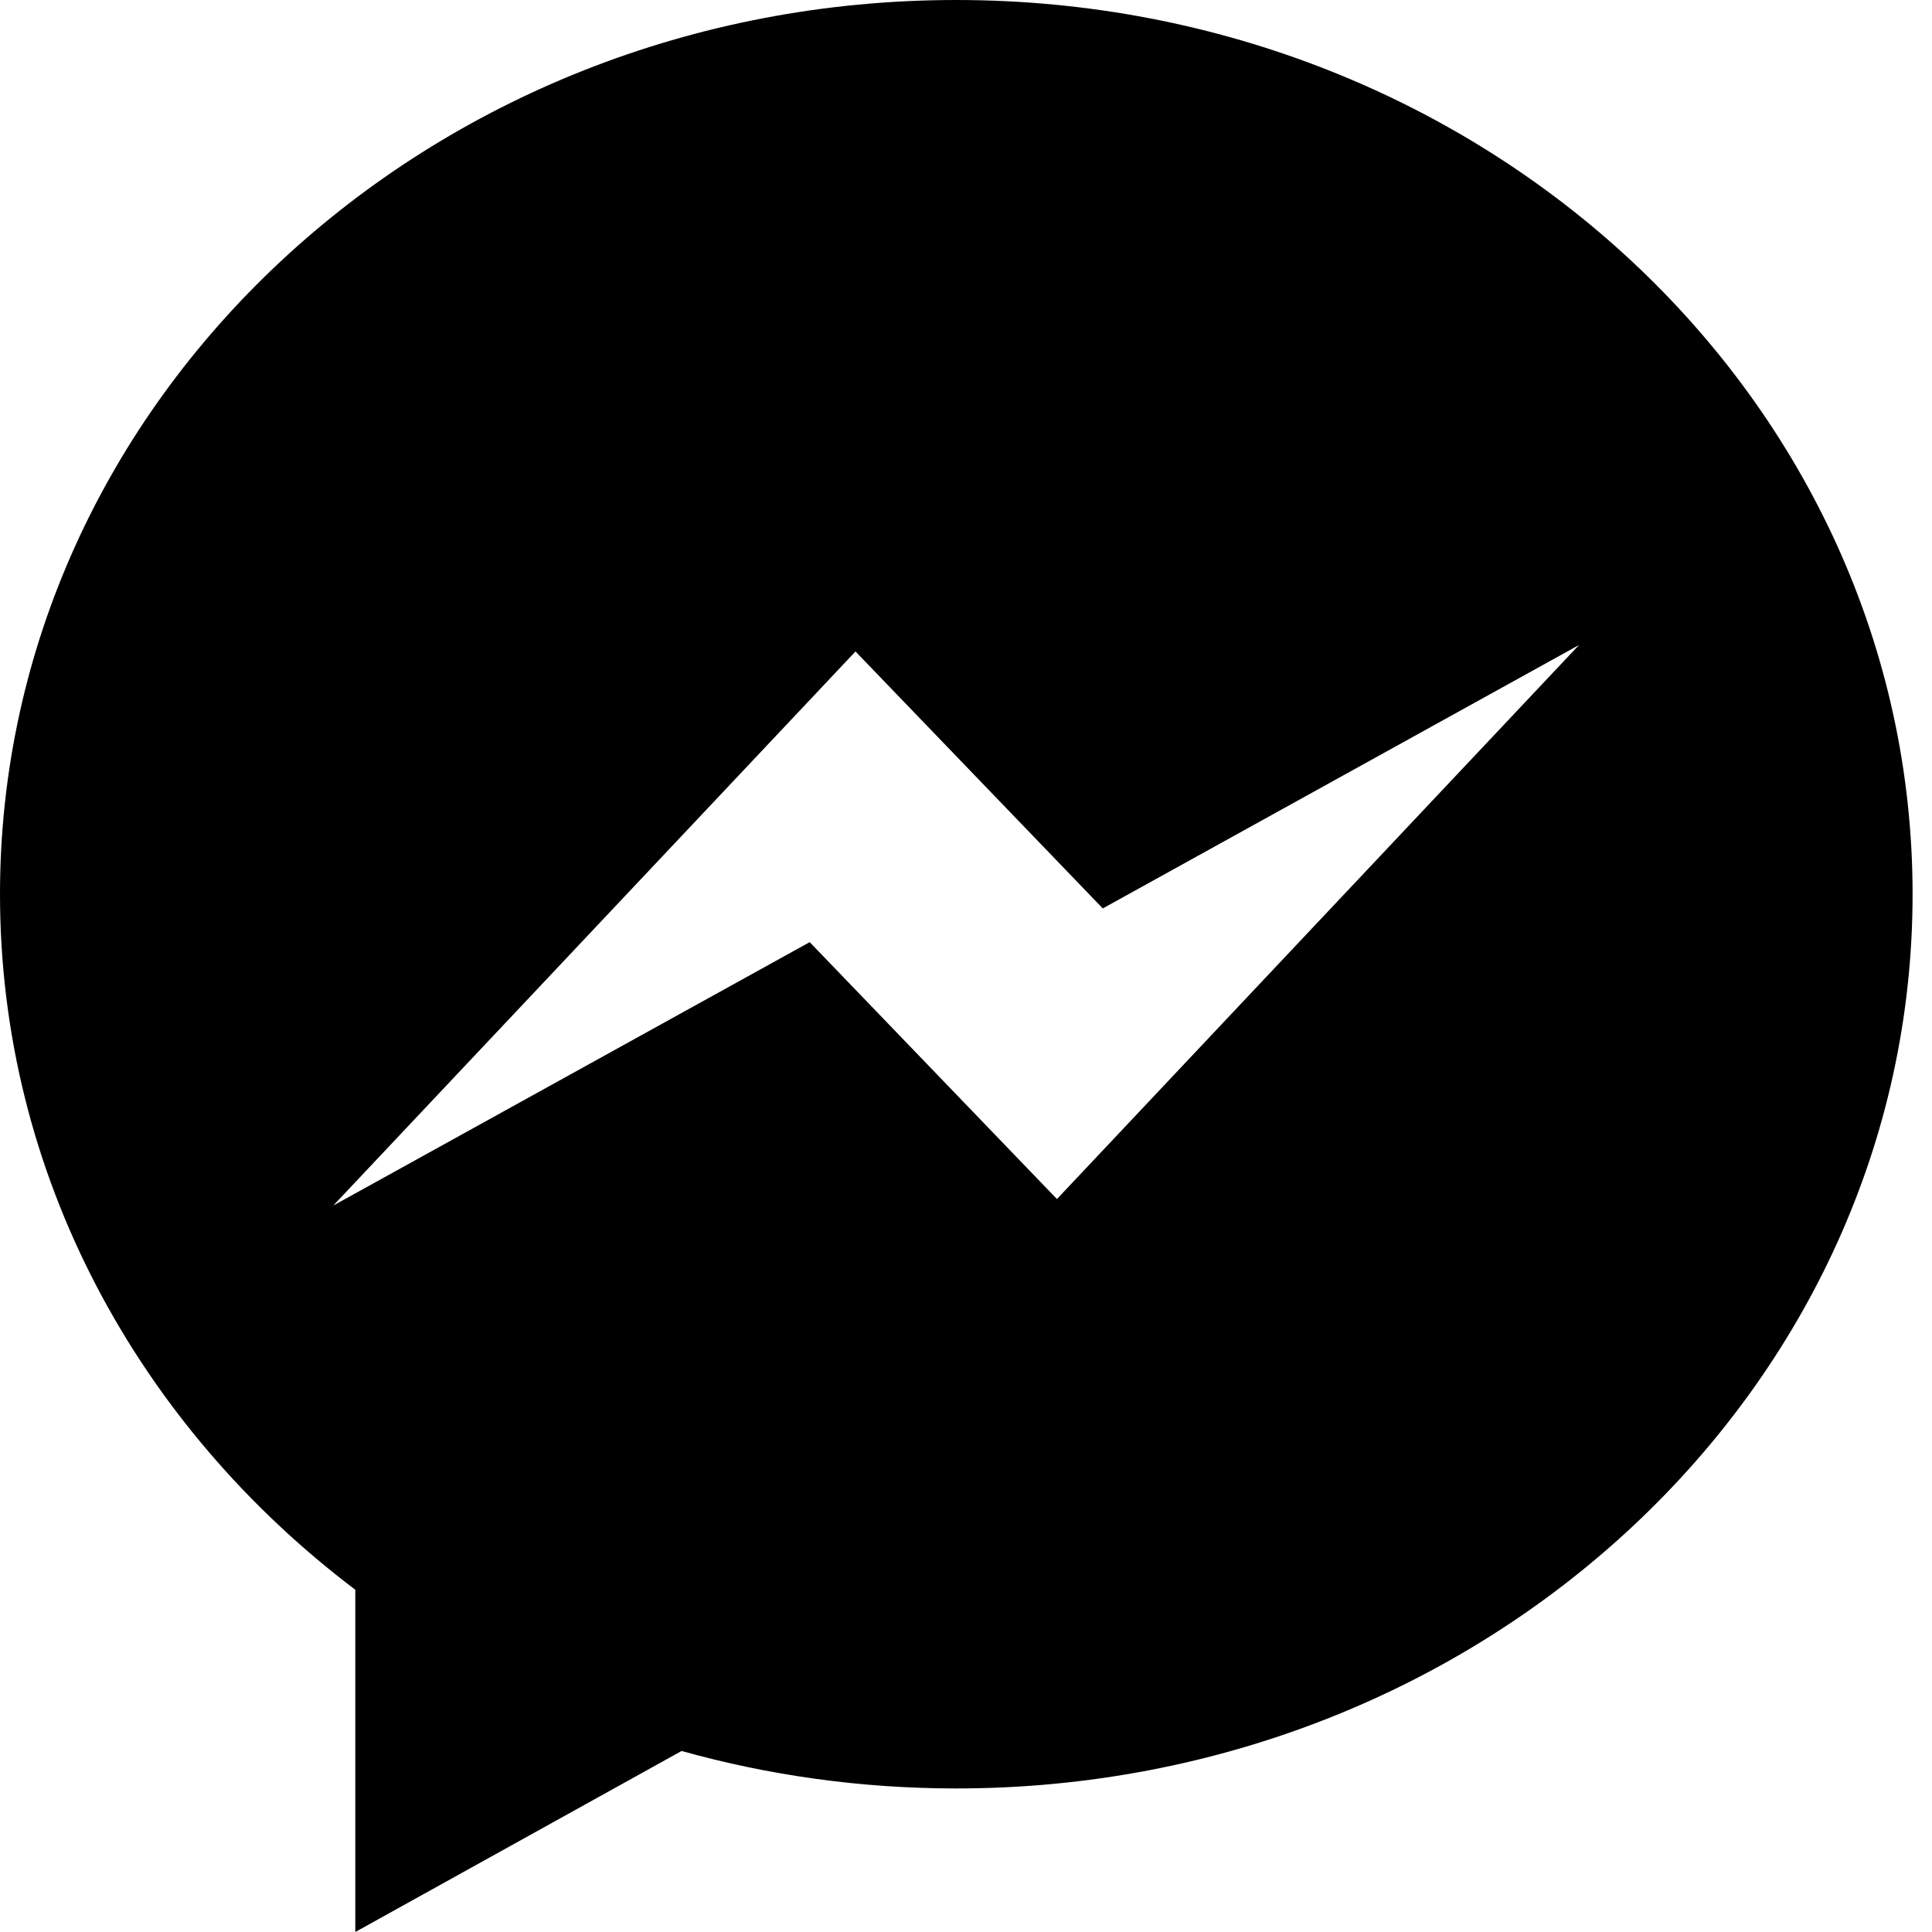 <svg width="40" height="40" viewBox="0 0 40 40" fill="none" xmlns="http://www.w3.org/2000/svg">
<path fill-rule="evenodd" clip-rule="evenodd" d="M21.884 24.826L16.764 19.506L6.9 24.96L17.712 13.488L22.832 18.808L32.692 13.354L21.882 24.826H21.884ZM19.798 0C8.864 0 0 8.288 0 18.514C0 24.33 2.868 29.52 7.356 32.914V40L14.112 36.252C15.912 36.756 17.822 37.028 19.798 37.028C30.734 37.028 39.598 28.738 39.598 18.514C39.598 8.288 30.734 0 19.798 0Z" fill="black"/>
</svg>
